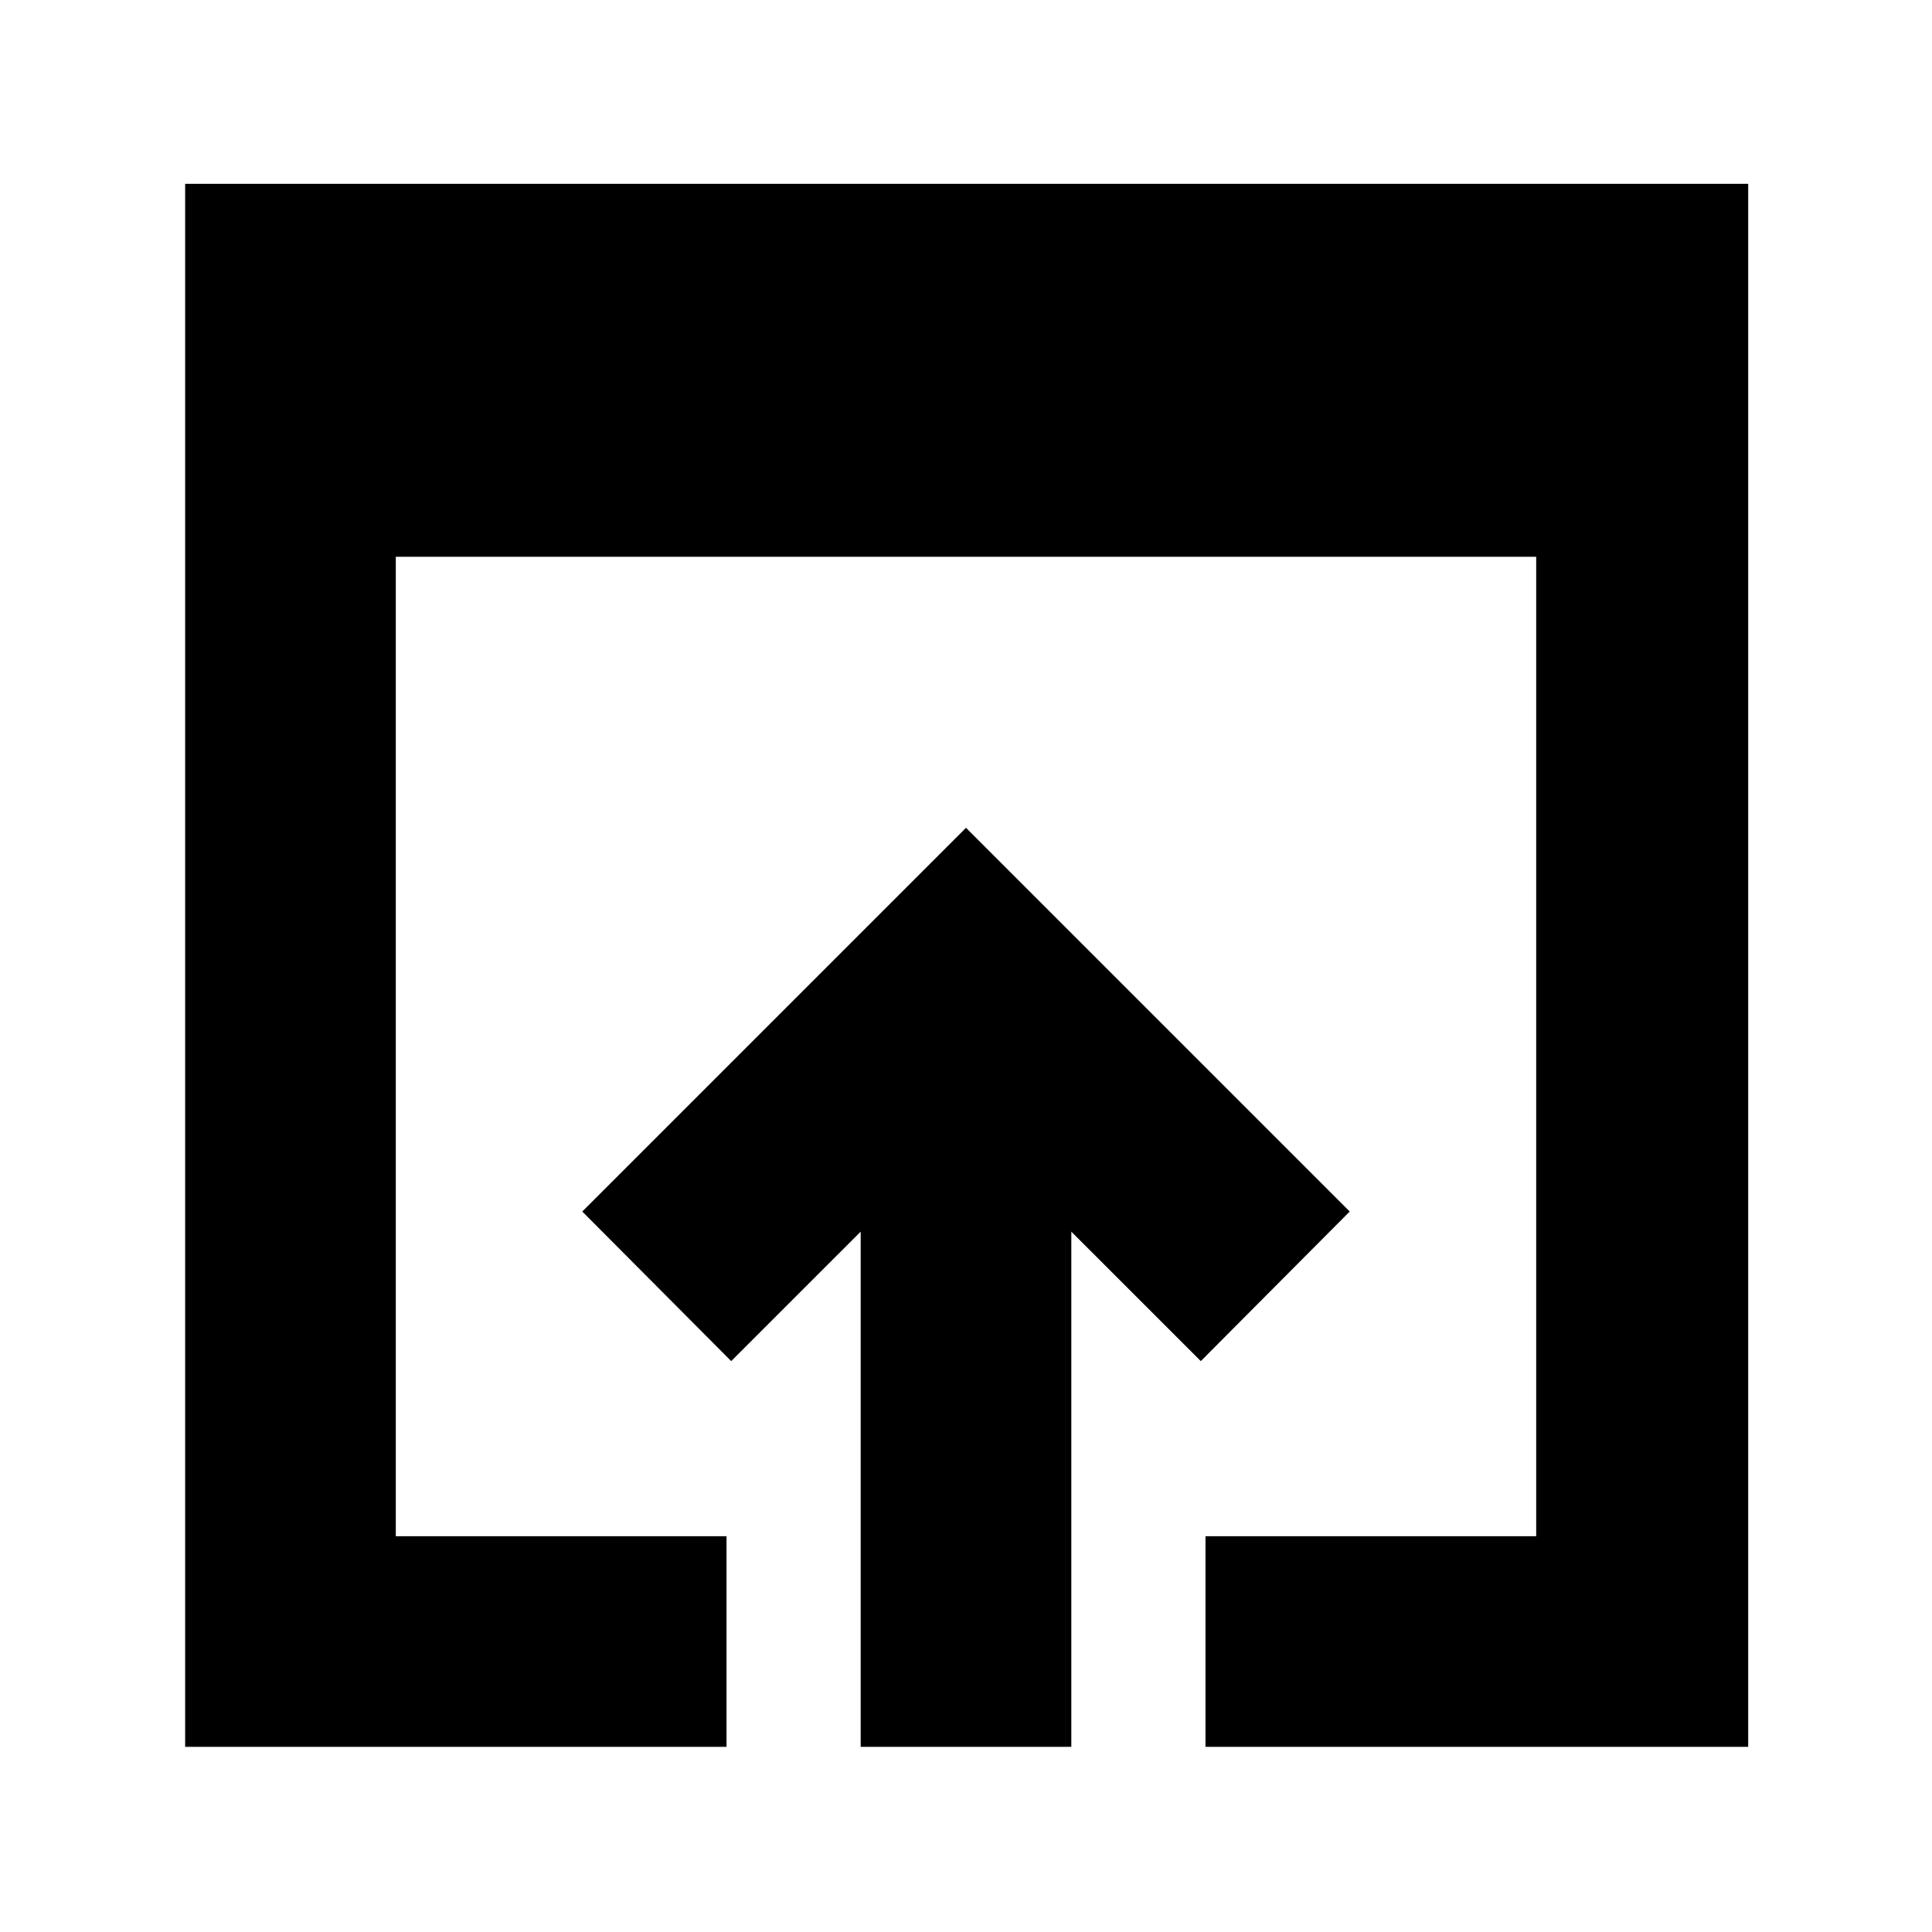 <svg xmlns="http://www.w3.org/2000/svg" height="40" viewBox="0 -960 960 960" width="40"><path d="M92-92v-776.67h776.67V-92H599v-104.67h164.33v-486.66H196.67v486.66H361V-92H92Zm335.67 0v-256l-64.34 64.33-74-74.33L480-548.67 670.67-358l-74 74.33L532.33-348v256H427.67Z"/></svg>